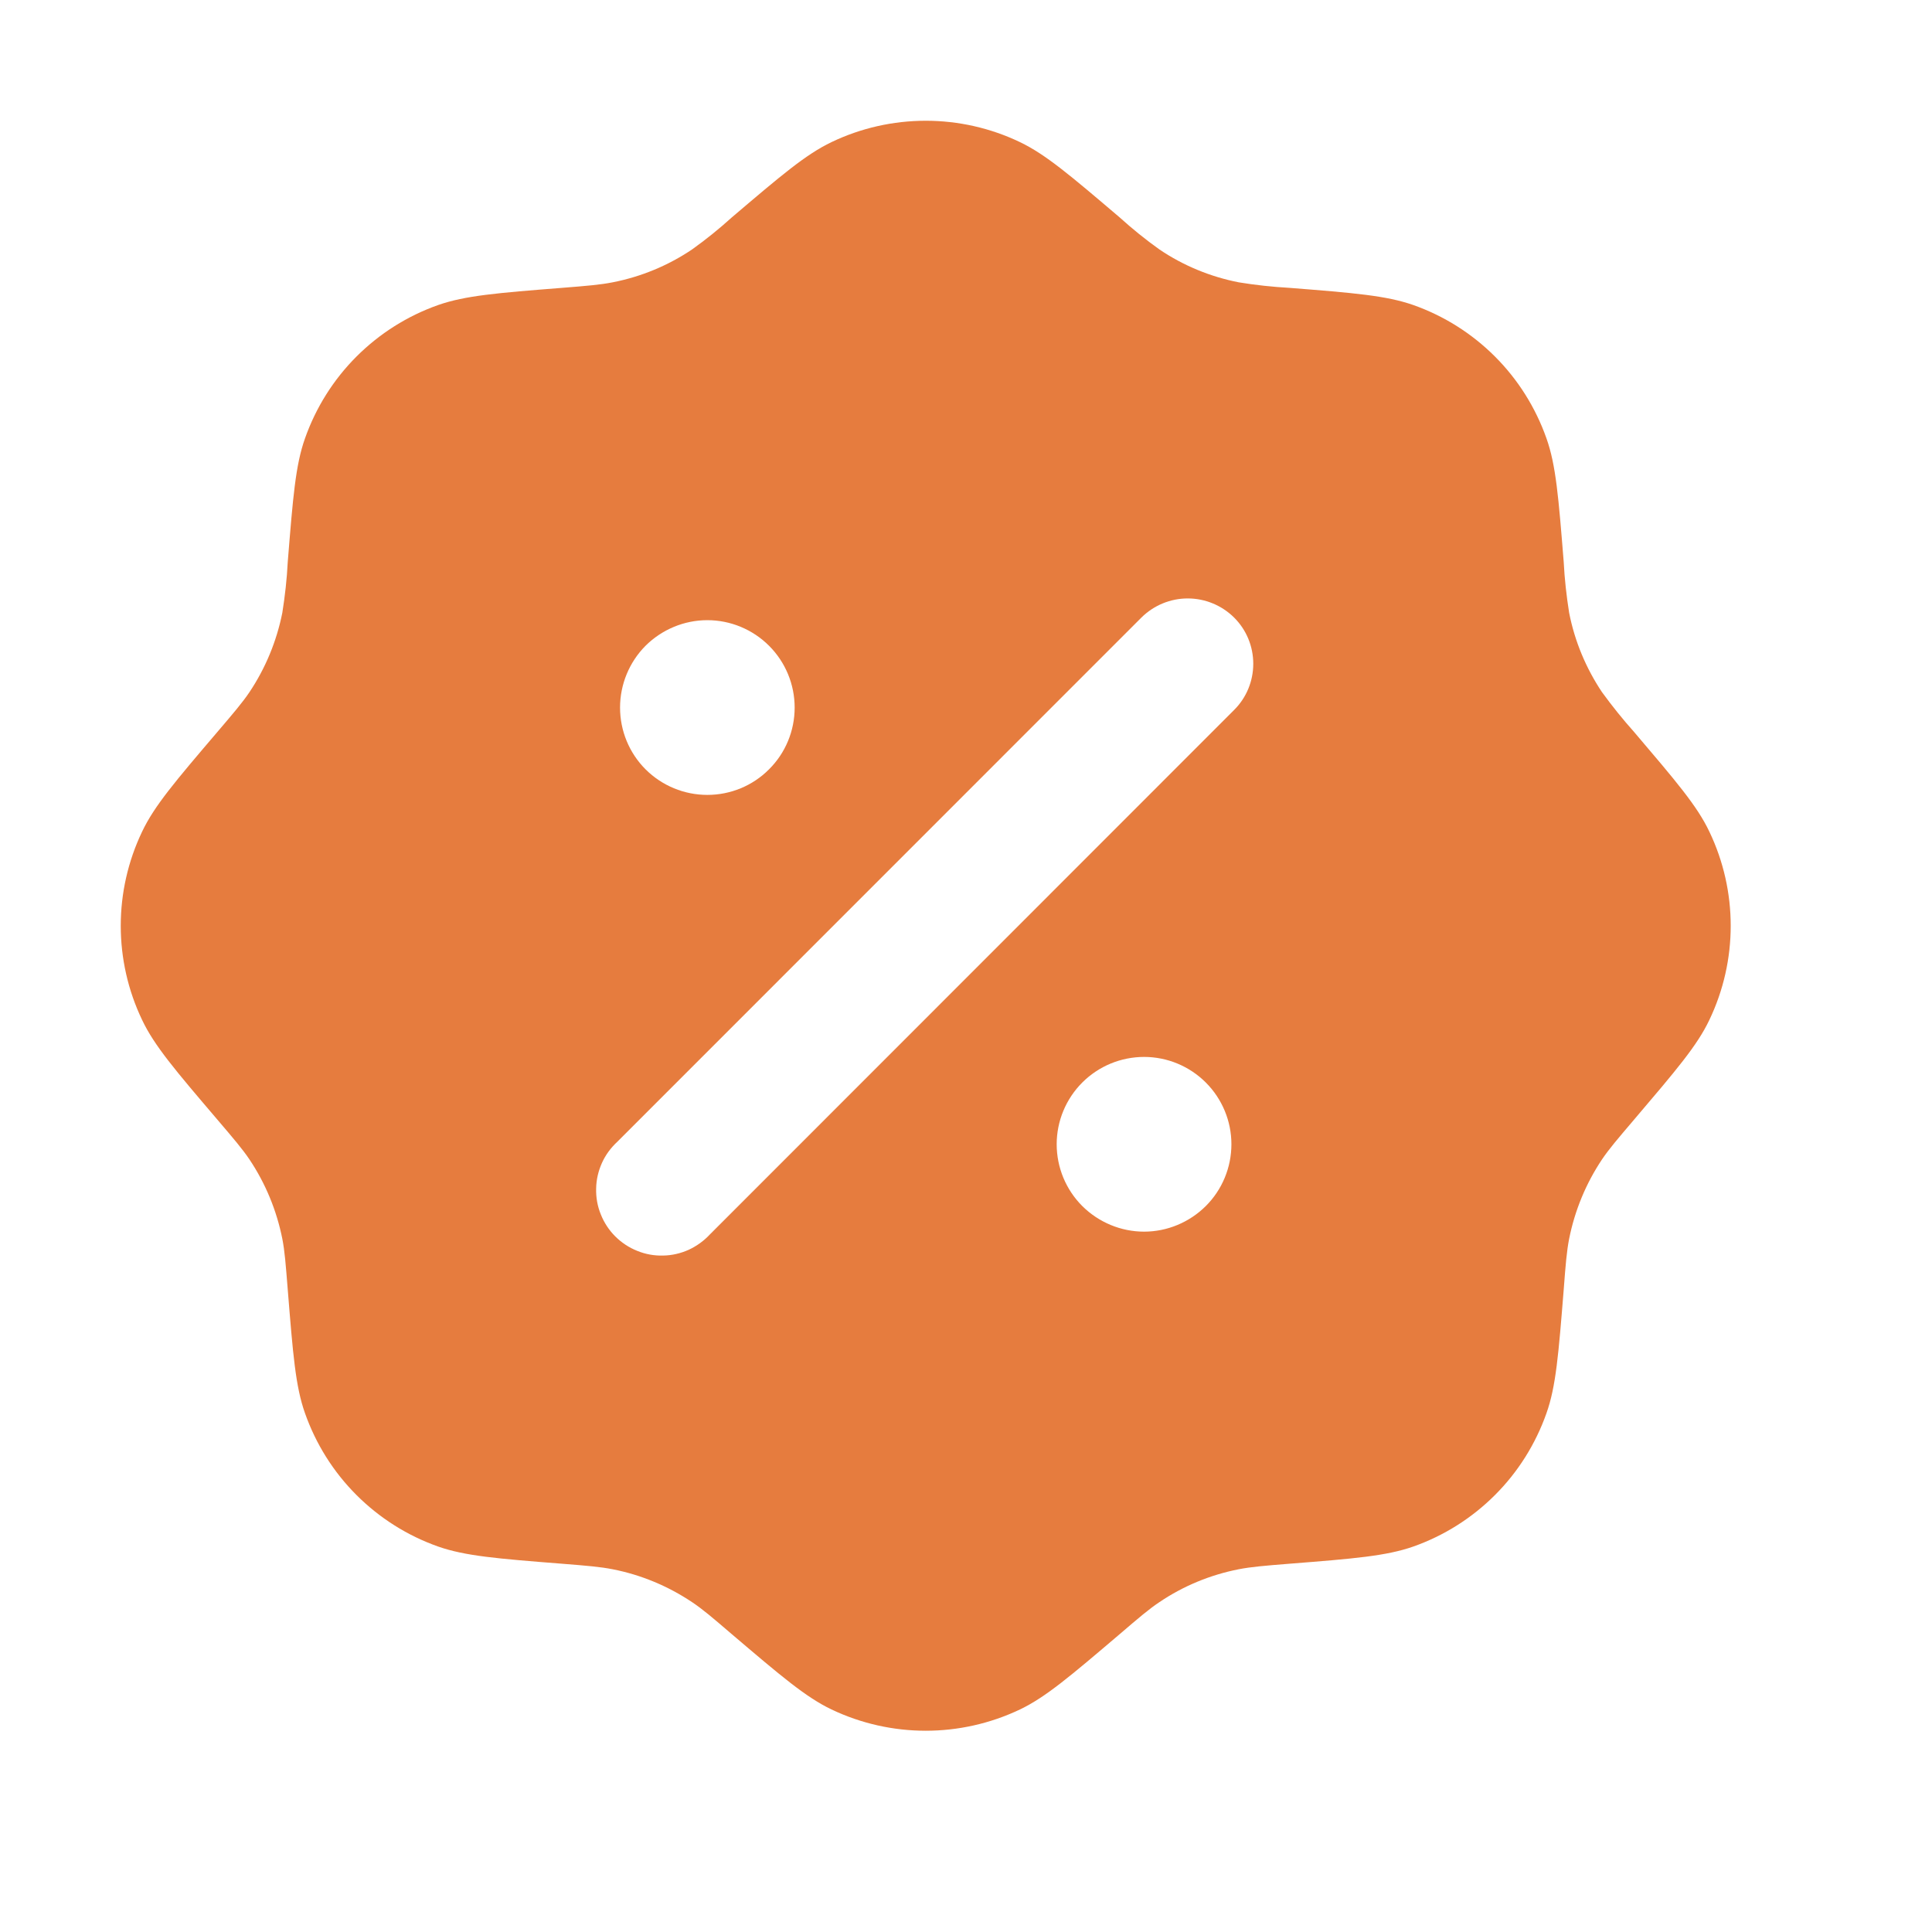 <svg width="22" height="22" viewBox="0 0 16 16" fill="currentColor" xmlns="http://www.w3.org/2000/svg">
<g id="state=filled">
<path id="Vector" fill-rule="evenodd" clip-rule="evenodd" d="M6.061 1.8C5.956 1.895 5.846 1.984 5.731 2.066C5.532 2.2 5.309 2.292 5.074 2.338C4.973 2.358 4.866 2.367 4.653 2.384C4.119 2.426 3.852 2.448 3.629 2.526C3.374 2.616 3.143 2.762 2.952 2.953C2.761 3.144 2.616 3.375 2.526 3.63C2.447 3.852 2.426 4.12 2.383 4.654C2.376 4.795 2.36 4.936 2.338 5.075C2.291 5.31 2.199 5.533 2.066 5.732C2.008 5.818 1.938 5.9 1.8 6.062C1.452 6.47 1.278 6.674 1.177 6.887C0.941 7.38 0.941 7.954 1.177 8.447C1.278 8.66 1.452 8.864 1.8 9.272C1.938 9.434 2.008 9.516 2.066 9.602C2.199 9.801 2.291 10.024 2.338 10.259C2.358 10.361 2.366 10.468 2.383 10.68C2.426 11.214 2.447 11.482 2.526 11.704C2.616 11.959 2.761 12.19 2.952 12.381C3.143 12.572 3.374 12.718 3.629 12.808C3.852 12.886 4.119 12.908 4.653 12.95C4.866 12.967 4.973 12.976 5.074 12.996C5.309 13.042 5.532 13.135 5.731 13.268C5.818 13.326 5.899 13.395 6.061 13.534C6.469 13.881 6.673 14.055 6.886 14.157C7.38 14.392 7.953 14.392 8.447 14.157C8.66 14.055 8.864 13.881 9.272 13.534C9.434 13.395 9.515 13.326 9.602 13.268C9.8 13.134 10.024 13.042 10.258 12.996C10.361 12.976 10.467 12.967 10.68 12.95C11.214 12.908 11.481 12.886 11.704 12.808C11.959 12.718 12.19 12.572 12.381 12.381C12.572 12.19 12.717 11.959 12.807 11.704C12.886 11.482 12.907 11.214 12.95 10.68C12.966 10.468 12.975 10.361 12.995 10.259C13.042 10.024 13.134 9.801 13.267 9.602C13.325 9.516 13.395 9.434 13.533 9.272C13.88 8.864 14.055 8.66 14.156 8.447C14.392 7.954 14.392 7.38 14.156 6.887C14.055 6.674 13.88 6.47 13.533 6.062C13.439 5.957 13.35 5.846 13.267 5.732C13.134 5.533 13.041 5.31 12.995 5.075C12.973 4.936 12.957 4.795 12.95 4.654C12.907 4.12 12.886 3.852 12.807 3.63C12.717 3.375 12.572 3.144 12.381 2.953C12.19 2.762 11.959 2.616 11.704 2.526C11.481 2.448 11.214 2.426 10.68 2.384C10.539 2.376 10.398 2.361 10.258 2.338C10.024 2.292 9.8 2.2 9.602 2.066C9.487 1.984 9.377 1.895 9.272 1.8C8.864 1.453 8.66 1.279 8.447 1.177C8.203 1.06 7.936 1 7.667 1C7.397 1 7.13 1.06 6.886 1.177C6.673 1.279 6.469 1.453 6.061 1.8ZM10.22 5.114C10.322 5.215 10.379 5.353 10.379 5.497C10.379 5.641 10.322 5.779 10.22 5.88L5.88 10.222C5.83 10.276 5.77 10.319 5.704 10.35C5.637 10.38 5.565 10.397 5.491 10.398C5.418 10.4 5.345 10.387 5.277 10.359C5.209 10.332 5.147 10.291 5.095 10.239C5.044 10.188 5.003 10.126 4.976 10.058C4.948 9.99 4.935 9.917 4.937 9.843C4.938 9.77 4.955 9.698 4.985 9.631C5.015 9.564 5.059 9.505 5.113 9.455L9.453 5.114C9.555 5.013 9.693 4.956 9.836 4.956C9.98 4.956 10.118 5.013 10.22 5.114M10.198 9.476C10.198 9.668 10.122 9.852 9.986 9.988C9.85 10.123 9.666 10.2 9.475 10.2C9.283 10.2 9.099 10.123 8.963 9.988C8.827 9.852 8.751 9.668 8.751 9.476C8.751 9.285 8.827 9.101 8.963 8.965C9.099 8.829 9.283 8.753 9.475 8.753C9.666 8.753 9.85 8.829 9.986 8.965C10.122 9.101 10.198 9.285 10.198 9.476ZM5.858 6.583C6.05 6.583 6.234 6.507 6.369 6.371C6.505 6.236 6.581 6.052 6.581 5.86C6.581 5.668 6.505 5.484 6.369 5.348C6.234 5.213 6.05 5.136 5.858 5.136C5.666 5.136 5.482 5.213 5.346 5.348C5.211 5.484 5.135 5.668 5.135 5.86C5.135 6.052 5.211 6.236 5.346 6.371C5.482 6.507 5.666 6.583 5.858 6.583Z" fill="#e67c3e"/>
</g>
</svg>
